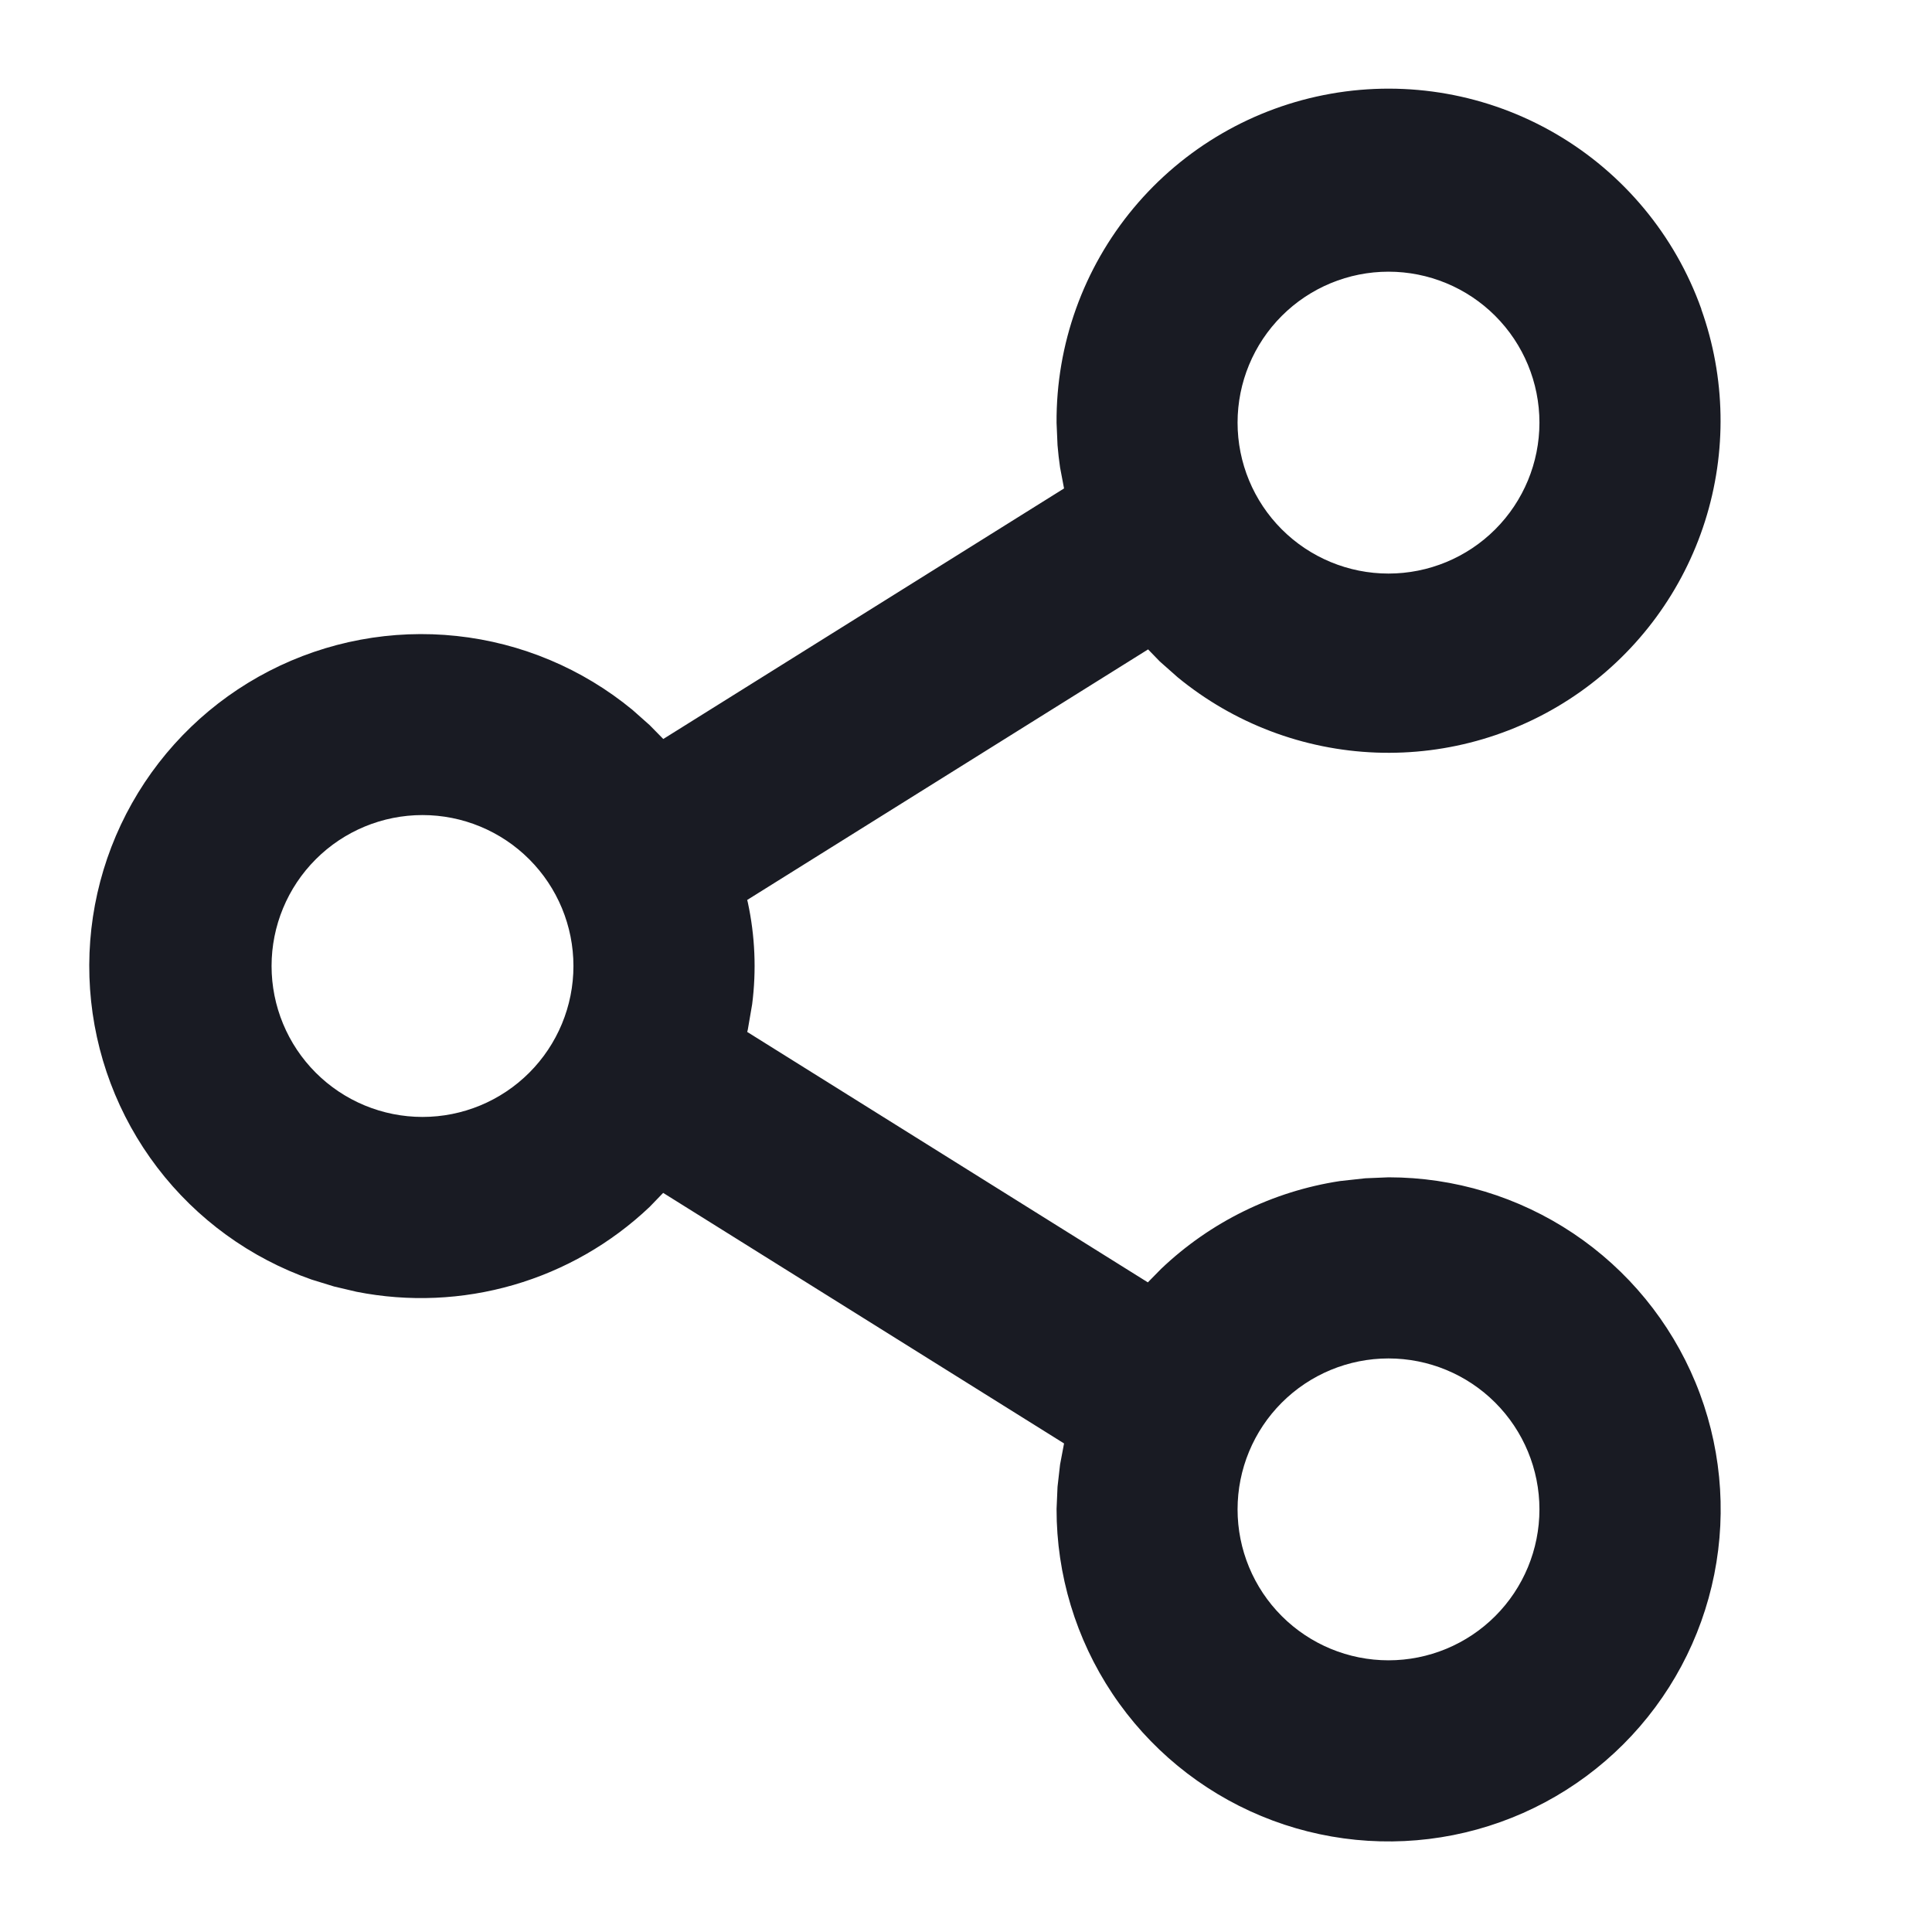 <svg width="16" height="16" viewBox="0 0 16 16" xmlns="http://www.w3.org/2000/svg">
    <defs>
        <clipPath id="71t13jzaua">
            <path d="M1440 0v1054H0V0h1440z"/>
        </clipPath>
        <clipPath id="li9a83em9b">
            <path d="M13.352 1.826a2.75 2.75 0 0 1-4.336 3.049l-.148-.131-.097-.1-3.32 2.075.005.02c.06.278.072.563.036.844l-.036.21-.005.019 3.318 2.074.11-.112a2.75 2.75 0 0 1 1.481-.727l.21-.023.193-.008a2.75 2.75 0 1 1-2.75 2.747l.008-.184.021-.184.033-.175-3.32-2.075-.112.116a2.751 2.751 0 0 1-2.427.703l-.187-.044-.185-.057a2.75 2.75 0 1 1 2.657-4.718l.142.126.113.115 3.319-2.075-.033-.174-.012-.092-.009-.092-.008-.185a2.75 2.75 0 0 1 5.34-.942zm-2.59 8.69a1.25 1.25 0 1 0 0 2.5 1.25 1.25 0 0 0 0-2.5zm-8-4.5a1.25 1.25 0 1 0 0 2.5 1.25 1.25 0 0 0 0-2.5zm8-4.5a1.25 1.25 0 1 0 0 2.5 1.25 1.25 0 0 0 0-2.5z"/>
        </clipPath>
    </defs>
    <g clip-path="url(#71t13jzaua)" transform="translate(-1103 -378)">
        <g clip-path="url(#li9a83em9b)" transform="translate(1103.737 378.734)">
            <path fill="#191B23" d="M0 0h13.513v14.516H0V0z"/>
        </g>
    </g>
</svg>
